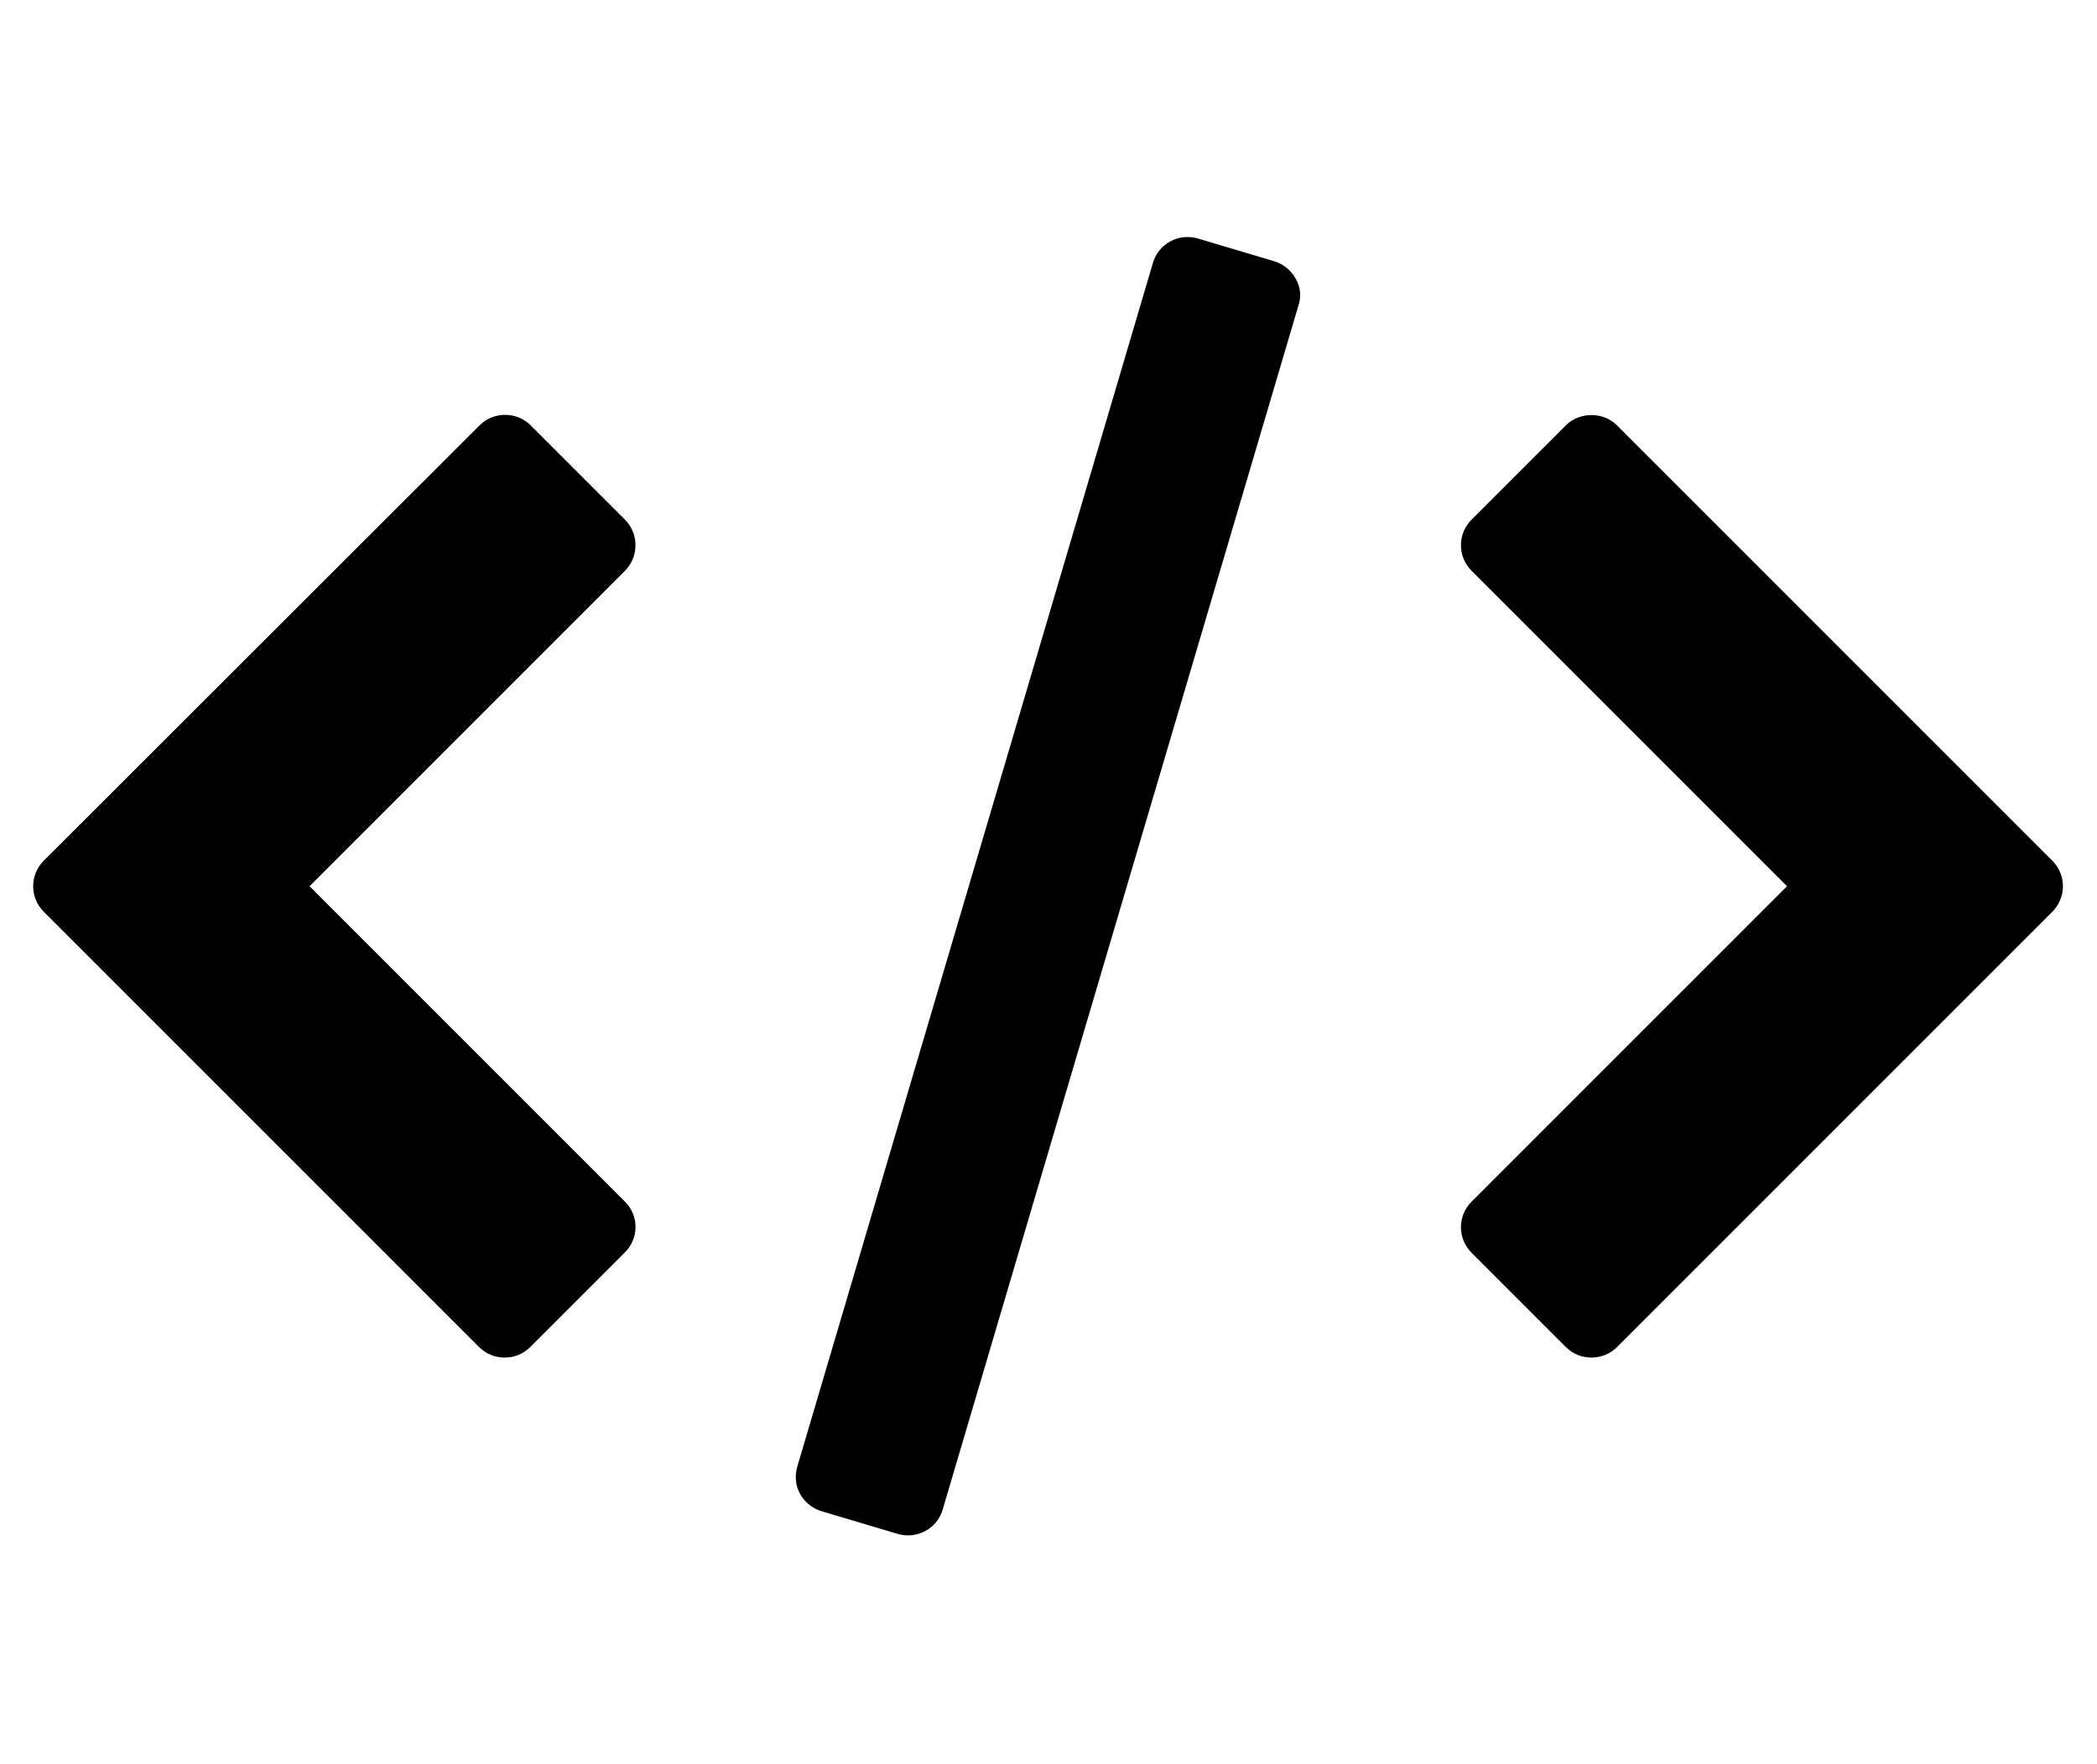 <?xml version="1.0" encoding="utf-8"?>
<!-- Generator: Adobe Illustrator 21.1.0, SVG Export Plug-In . SVG Version: 6.00 Build 0)  -->
<svg version="1.1" id="Layer_1" xmlns="http://www.w3.org/2000/svg" xmlns:xlink="http://www.w3.org/1999/xlink" x="0px" y="0px"
	 viewBox="0 0 460 387" style="enable-background:new 0 0 460 387;" xml:space="preserve">
<g id="Layer_1_1_">
</g>
<g>
	<g>
		<path d="M450.2,188.8l-95.5-95.5c-3-3-8.2-3-11.2,0l-20.7,20.7c-3.1,3.1-3.1,8.1,0,11.2l69.2,69.2l-69.2,69.2
			c-3.1,3.1-3.1,8.1,0,11.2l20.7,20.7c1.5,1.5,3.5,2.3,5.6,2.3c2.1,0,4.1-0.8,5.6-2.3l95.5-95.5
			C453.3,196.9,453.3,191.9,450.2,188.8z"/>
		<path d="M137.1,263.6l-69.2-69.2l69.2-69.2c1.5-1.5,2.3-3.5,2.3-5.6c0-2.1-0.8-4.1-2.3-5.6l-20.7-20.7c-1.5-1.5-3.5-2.3-5.6-2.3
			c-2.1,0-4.1,0.8-5.6,2.3L9.6,188.8c-3.1,3.1-3.1,8.1,0,11.2l95.5,95.5c1.5,1.5,3.5,2.3,5.6,2.3s4.1-0.8,5.6-2.3l20.7-20.7
			C140.2,271.7,140.2,266.7,137.1,263.6z"/>
		<path d="M284.2,61.1c-1-1.8-2.7-3.2-4.7-3.8l-16.8-5c-4.2-1.2-8.6,1.2-9.8,5.4l-78,264c-0.6,2-0.4,4.2,0.6,6
			c1,1.8,2.7,3.2,4.7,3.8l16.8,5c0.7,0.2,1.5,0.3,2.2,0.3c3.4,0,6.6-2.2,7.6-5.7l78-264C285.5,65.1,285.3,62.9,284.2,61.1z"/>
	</g>
</g>
</svg>
